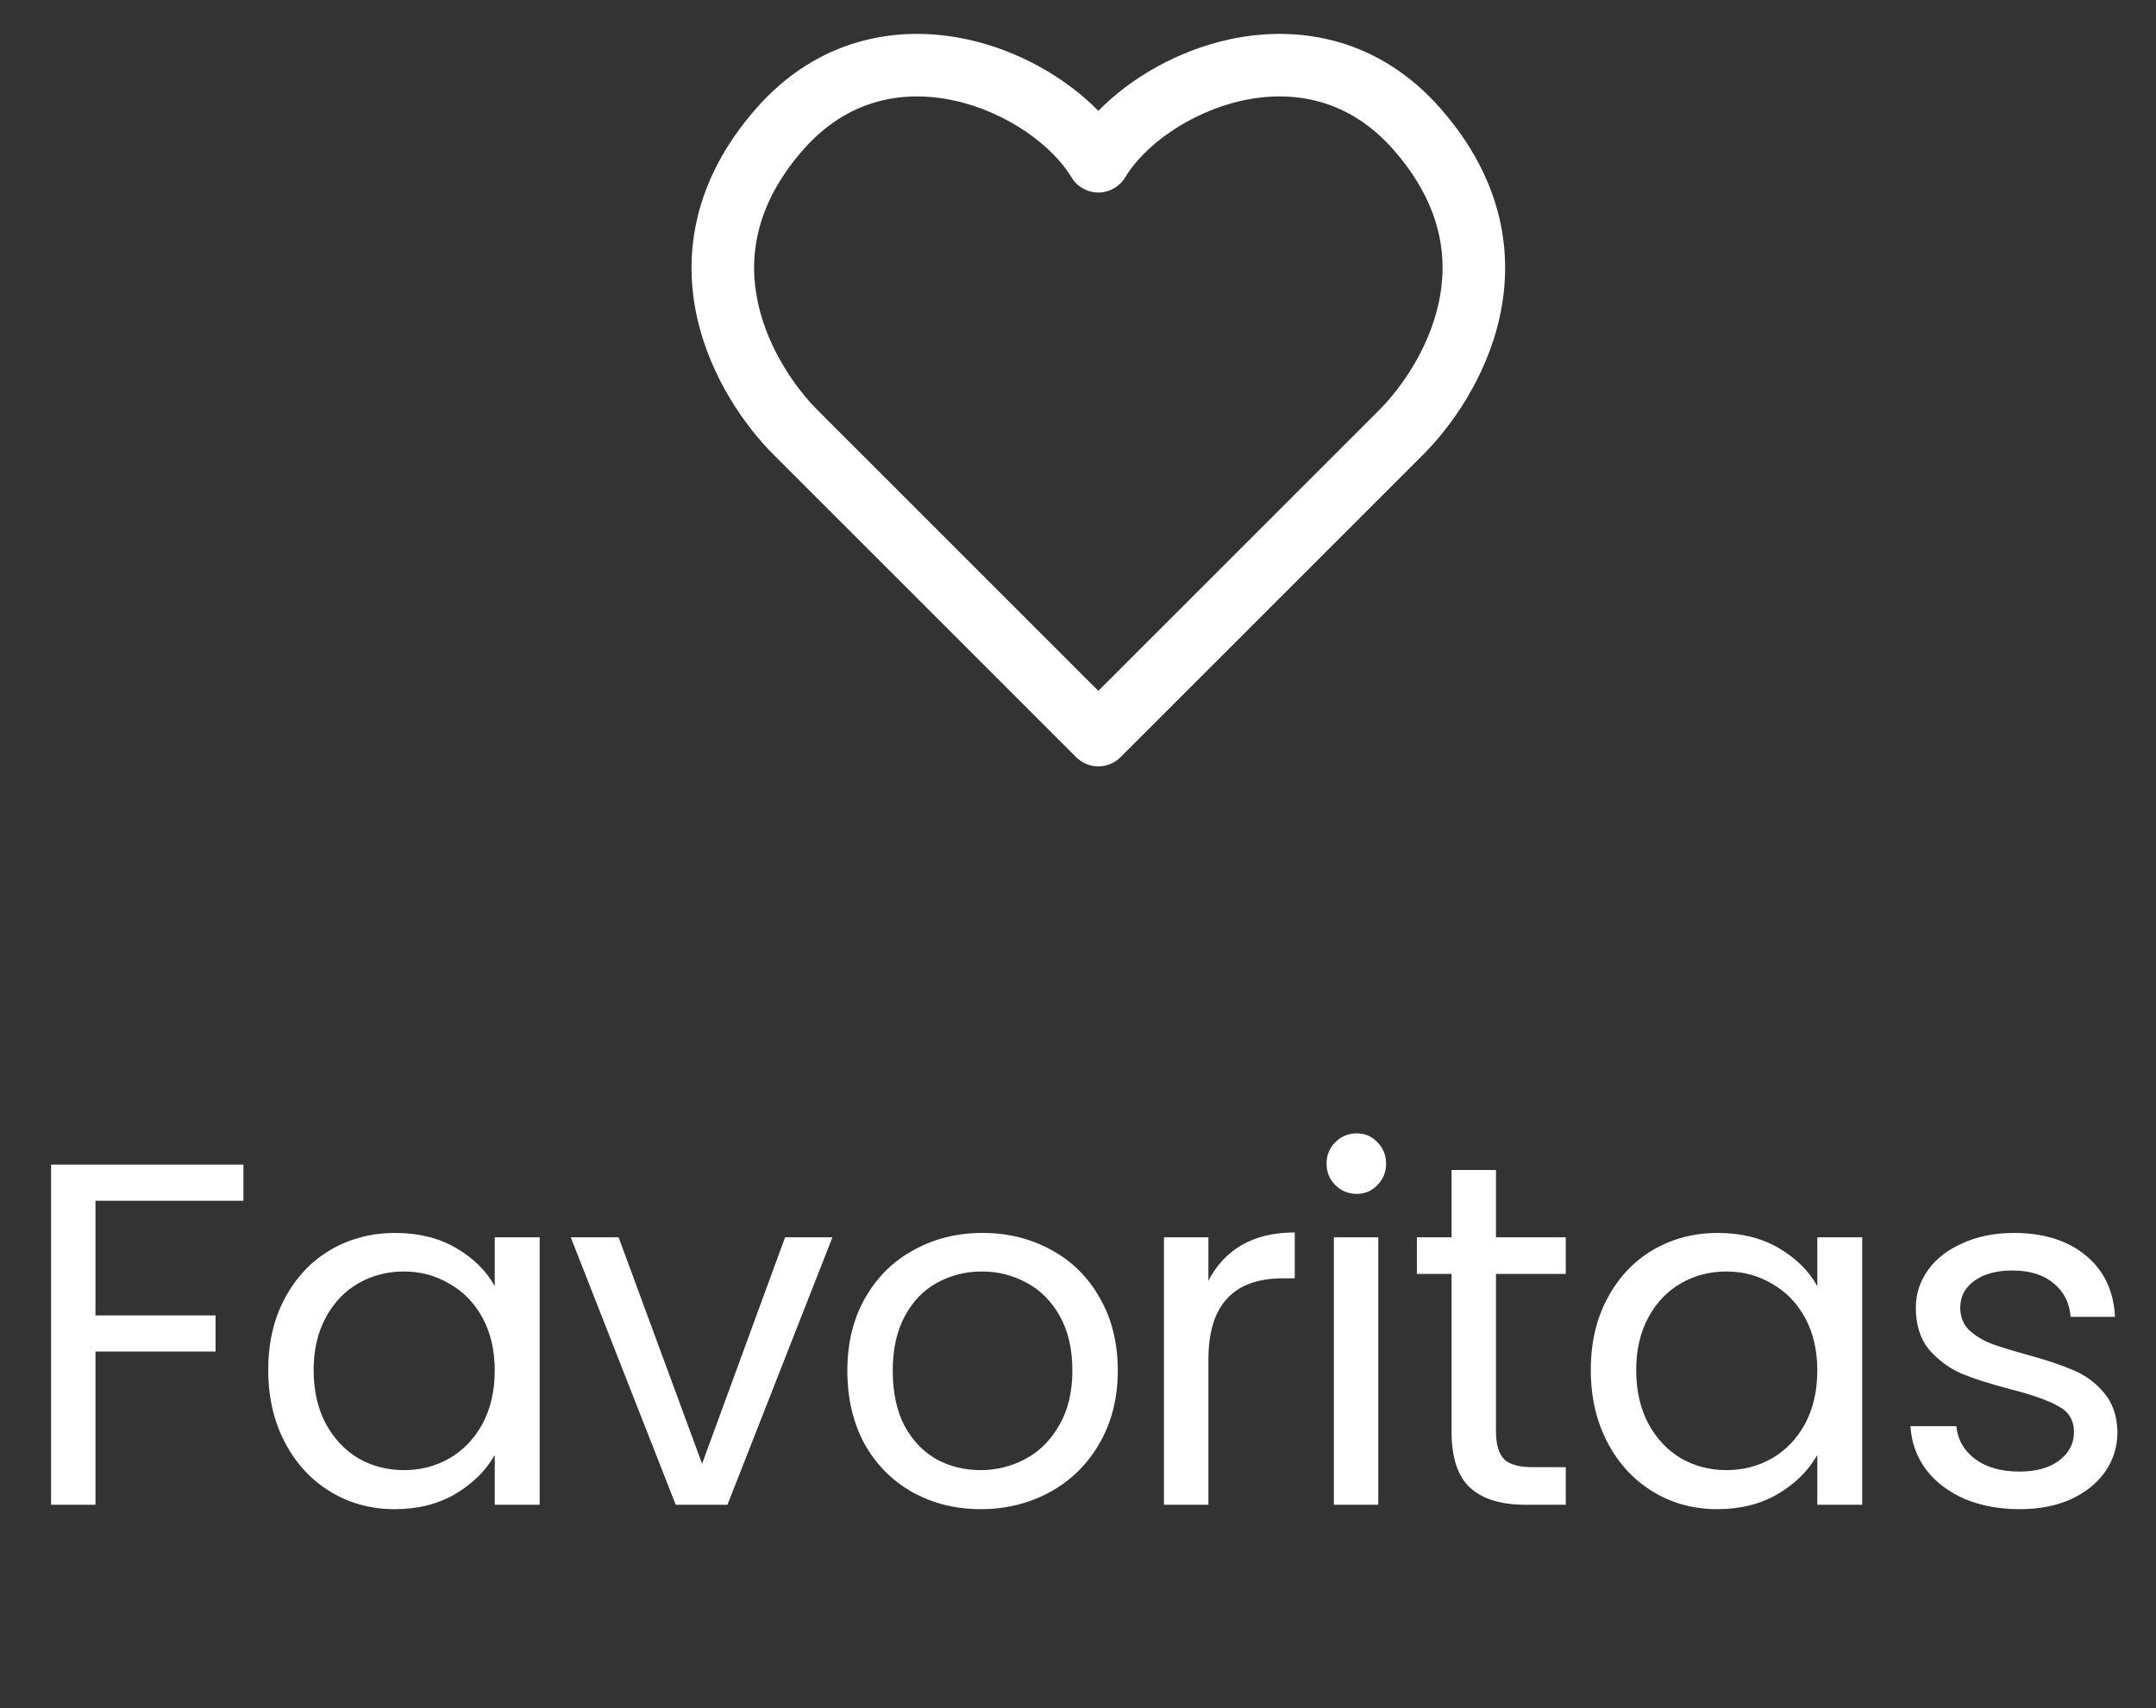 <svg width="53" height="42" viewBox="0 0 53 42" fill="none" xmlns="http://www.w3.org/2000/svg">
<rect x="0" y="0" width="53" height="42" fill="#333333" stroke="none"/>
<path fill-rule="evenodd" clip-rule="evenodd" d="M27 2.726C26.199 1.907 25.036 1.242 23.781 0.969C22.068 0.596 20.1 0.939 18.582 2.674C17.041 4.435 16.792 6.256 17.136 7.806C17.471 9.311 18.35 10.513 19.009 11.172L26.456 18.619C26.756 18.919 27.244 18.919 27.544 18.619L34.991 11.172C35.65 10.513 36.529 9.311 36.864 7.806C37.208 6.256 36.959 4.435 35.418 2.674C33.9 0.939 31.932 0.596 30.219 0.969C28.964 1.242 27.801 1.907 27 2.726ZM23.454 2.472C22.192 2.198 20.829 2.443 19.74 3.687C18.537 5.061 18.394 6.376 18.638 7.472C18.892 8.613 19.58 9.567 20.097 10.084L27 16.987L33.903 10.084C34.42 9.567 35.108 8.613 35.362 7.472C35.606 6.376 35.463 5.061 34.26 3.687C33.171 2.443 31.808 2.198 30.546 2.472C29.238 2.757 28.124 3.586 27.66 4.36C27.521 4.592 27.27 4.734 27 4.734C26.73 4.734 26.479 4.592 26.34 4.36C25.876 3.586 24.762 2.757 23.454 2.472Z" fill="white"/>
<path d="M5.983 28.636V29.524H2.347V32.344H5.299V33.232H2.347V37H1.255V28.636H5.983ZM6.594 33.688C6.594 33.016 6.73 32.428 7.002 31.924C7.274 31.412 7.646 31.016 8.118 30.736C8.598 30.456 9.13 30.316 9.714 30.316C10.29 30.316 10.79 30.44 11.214 30.688C11.638 30.936 11.954 31.248 12.162 31.624V30.424H13.266V37H12.162V35.776C11.946 36.16 11.622 36.48 11.19 36.736C10.766 36.984 10.27 37.108 9.702 37.108C9.118 37.108 8.59 36.964 8.118 36.676C7.646 36.388 7.274 35.984 7.002 35.464C6.73 34.944 6.594 34.352 6.594 33.688ZM12.162 33.7C12.162 33.204 12.062 32.772 11.862 32.404C11.662 32.036 11.39 31.756 11.046 31.564C10.71 31.364 10.338 31.264 9.93 31.264C9.522 31.264 9.15 31.36 8.814 31.552C8.478 31.744 8.21 32.024 8.01 32.392C7.81 32.76 7.71 33.192 7.71 33.688C7.71 34.192 7.81 34.632 8.01 35.008C8.21 35.376 8.478 35.66 8.814 35.86C9.15 36.052 9.522 36.148 9.93 36.148C10.338 36.148 10.71 36.052 11.046 35.86C11.39 35.66 11.662 35.376 11.862 35.008C12.062 34.632 12.162 34.196 12.162 33.7ZM17.259 35.992L19.299 30.424H20.463L17.883 37H16.611L14.031 30.424H15.207L17.259 35.992ZM24.106 37.108C23.49 37.108 22.93 36.968 22.426 36.688C21.93 36.408 21.538 36.012 21.25 35.5C20.97 34.98 20.83 34.38 20.83 33.7C20.83 33.028 20.974 32.436 21.262 31.924C21.558 31.404 21.958 31.008 22.462 30.736C22.966 30.456 23.53 30.316 24.154 30.316C24.778 30.316 25.342 30.456 25.846 30.736C26.35 31.008 26.746 31.4 27.034 31.912C27.33 32.424 27.478 33.02 27.478 33.7C27.478 34.38 27.326 34.98 27.022 35.5C26.726 36.012 26.322 36.408 25.81 36.688C25.298 36.968 24.73 37.108 24.106 37.108ZM24.106 36.148C24.498 36.148 24.866 36.056 25.21 35.872C25.554 35.688 25.83 35.412 26.038 35.044C26.254 34.676 26.362 34.228 26.362 33.7C26.362 33.172 26.258 32.724 26.05 32.356C25.842 31.988 25.57 31.716 25.234 31.54C24.898 31.356 24.534 31.264 24.142 31.264C23.742 31.264 23.374 31.356 23.038 31.54C22.71 31.716 22.446 31.988 22.246 32.356C22.046 32.724 21.946 33.172 21.946 33.7C21.946 34.236 22.042 34.688 22.234 35.056C22.434 35.424 22.698 35.7 23.026 35.884C23.354 36.06 23.714 36.148 24.106 36.148ZM29.706 31.492C29.898 31.116 30.169 30.824 30.521 30.616C30.881 30.408 31.317 30.304 31.829 30.304V31.432H31.541C30.317 31.432 29.706 32.096 29.706 33.424V37H28.613V30.424H29.706V31.492ZM33.354 29.356C33.146 29.356 32.97 29.284 32.826 29.14C32.682 28.996 32.61 28.82 32.61 28.612C32.61 28.404 32.682 28.228 32.826 28.084C32.97 27.94 33.146 27.868 33.354 27.868C33.554 27.868 33.722 27.94 33.858 28.084C34.002 28.228 34.074 28.404 34.074 28.612C34.074 28.82 34.002 28.996 33.858 29.14C33.722 29.284 33.554 29.356 33.354 29.356ZM33.882 30.424V37H32.79V30.424H33.882ZM36.775 31.324V35.2C36.775 35.52 36.843 35.748 36.979 35.884C37.115 36.012 37.351 36.076 37.687 36.076H38.491V37H37.507C36.899 37 36.443 36.86 36.139 36.58C35.835 36.3 35.683 35.84 35.683 35.2V31.324H34.831V30.424H35.683V28.768H36.775V30.424H38.491V31.324H36.775ZM39.106 33.688C39.106 33.016 39.242 32.428 39.514 31.924C39.786 31.412 40.158 31.016 40.63 30.736C41.11 30.456 41.642 30.316 42.226 30.316C42.802 30.316 43.302 30.44 43.726 30.688C44.15 30.936 44.466 31.248 44.674 31.624V30.424H45.778V37H44.674V35.776C44.458 36.16 44.134 36.48 43.702 36.736C43.278 36.984 42.782 37.108 42.214 37.108C41.63 37.108 41.102 36.964 40.63 36.676C40.158 36.388 39.786 35.984 39.514 35.464C39.242 34.944 39.106 34.352 39.106 33.688ZM44.674 33.7C44.674 33.204 44.574 32.772 44.374 32.404C44.174 32.036 43.902 31.756 43.558 31.564C43.222 31.364 42.85 31.264 42.442 31.264C42.034 31.264 41.662 31.36 41.326 31.552C40.99 31.744 40.722 32.024 40.522 32.392C40.322 32.76 40.222 33.192 40.222 33.688C40.222 34.192 40.322 34.632 40.522 35.008C40.722 35.376 40.99 35.66 41.326 35.86C41.662 36.052 42.034 36.148 42.442 36.148C42.85 36.148 43.222 36.052 43.558 35.86C43.902 35.66 44.174 35.376 44.374 35.008C44.574 34.632 44.674 34.196 44.674 33.7ZM49.652 37.108C49.148 37.108 48.696 37.024 48.296 36.856C47.896 36.68 47.58 36.44 47.348 36.136C47.116 35.824 46.988 35.468 46.964 35.068H48.092C48.124 35.396 48.276 35.664 48.548 35.872C48.828 36.08 49.192 36.184 49.64 36.184C50.056 36.184 50.384 36.092 50.624 35.908C50.864 35.724 50.984 35.492 50.984 35.212C50.984 34.924 50.856 34.712 50.6 34.576C50.344 34.432 49.948 34.292 49.412 34.156C48.924 34.028 48.524 33.9 48.212 33.772C47.908 33.636 47.644 33.44 47.42 33.184C47.204 32.92 47.096 32.576 47.096 32.152C47.096 31.816 47.196 31.508 47.396 31.228C47.596 30.948 47.88 30.728 48.248 30.568C48.616 30.4 49.036 30.316 49.508 30.316C50.236 30.316 50.824 30.5 51.272 30.868C51.72 31.236 51.96 31.74 51.992 32.38H50.9C50.876 32.036 50.736 31.76 50.48 31.552C50.232 31.344 49.896 31.24 49.472 31.24C49.08 31.24 48.768 31.324 48.536 31.492C48.304 31.66 48.188 31.88 48.188 32.152C48.188 32.368 48.256 32.548 48.392 32.692C48.536 32.828 48.712 32.94 48.92 33.028C49.136 33.108 49.432 33.2 49.808 33.304C50.28 33.432 50.664 33.56 50.96 33.688C51.256 33.808 51.508 33.992 51.716 34.24C51.932 34.488 52.044 34.812 52.052 35.212C52.052 35.572 51.952 35.896 51.752 36.184C51.552 36.472 51.268 36.7 50.9 36.868C50.54 37.028 50.124 37.108 49.652 37.108Z" fill="white"/>
</svg>
